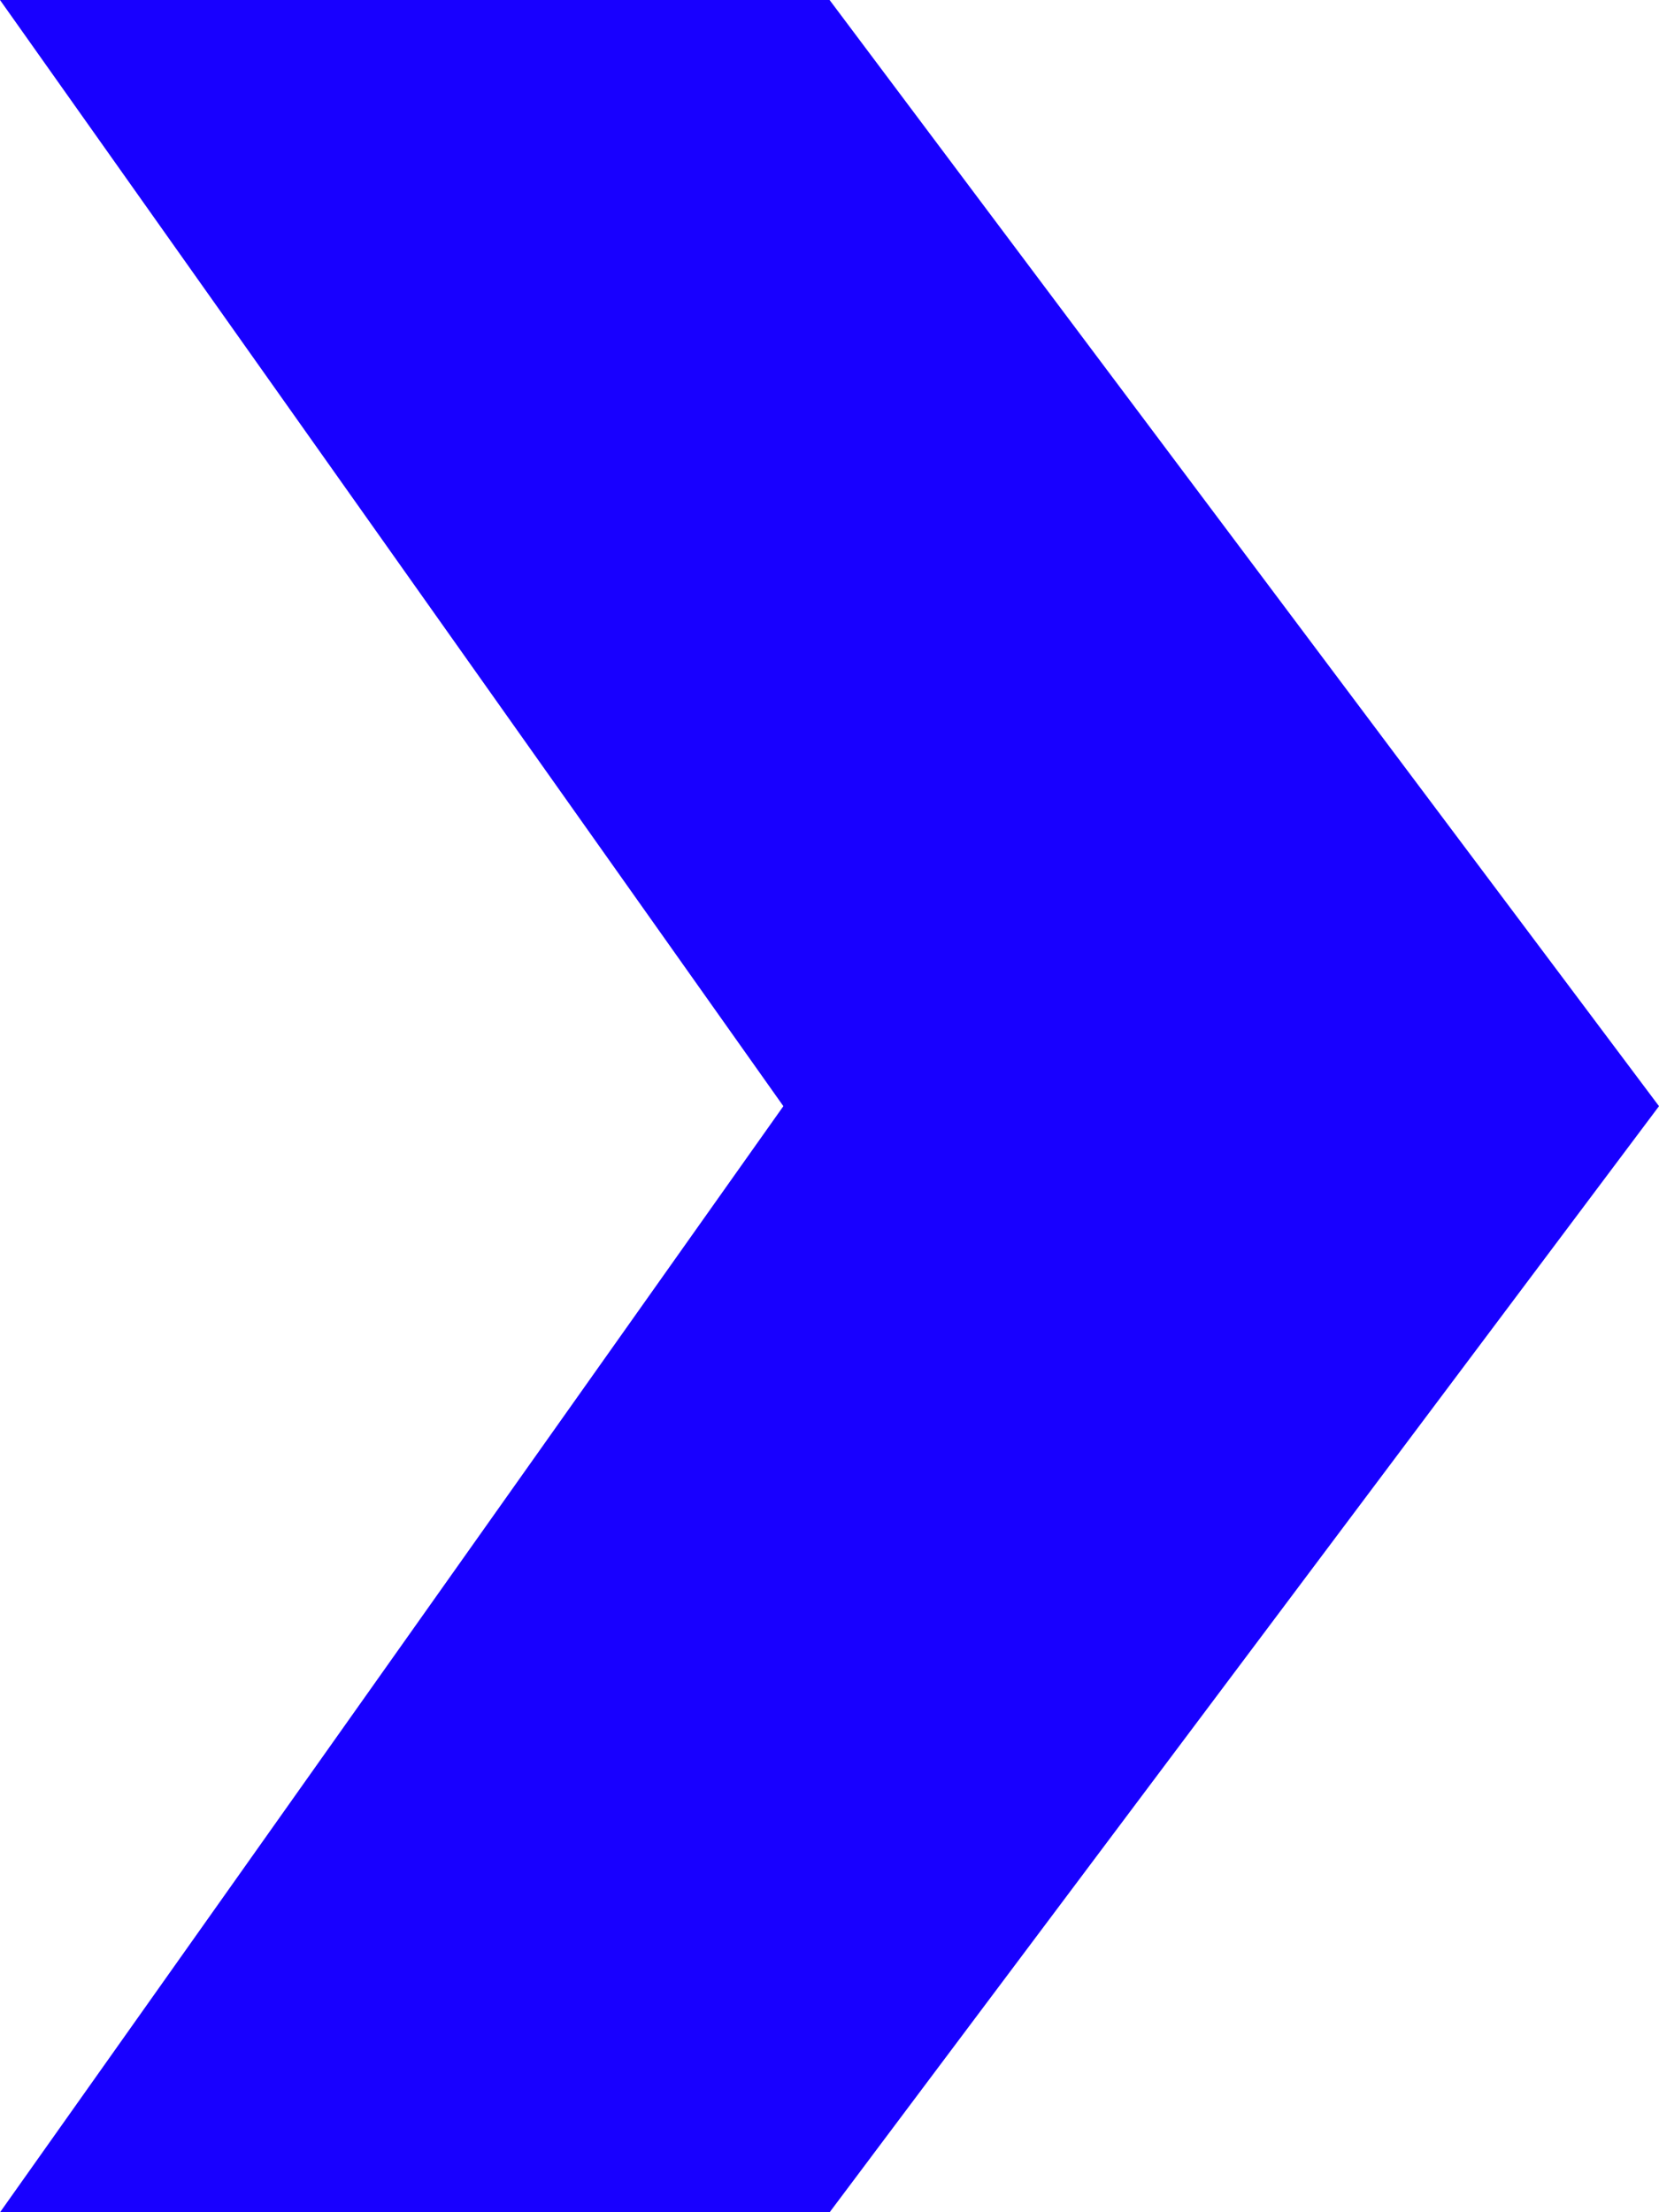 <svg xmlns="http://www.w3.org/2000/svg" width="9.583" height="12.777" viewBox="0 0 9.583 12.777">
  <g id="Groupe_21" data-name="Groupe 21" transform="translate(9.583) rotate(90)">
    <path id="Tracé_48" data-name="Tracé 48" d="M0,59.553l6.389-4.525,6.389,4.525V54.761L6.389,49.97,0,54.761Z" transform="translate(0 -49.97)" fill="#1800ff"/>
  </g>
</svg>

